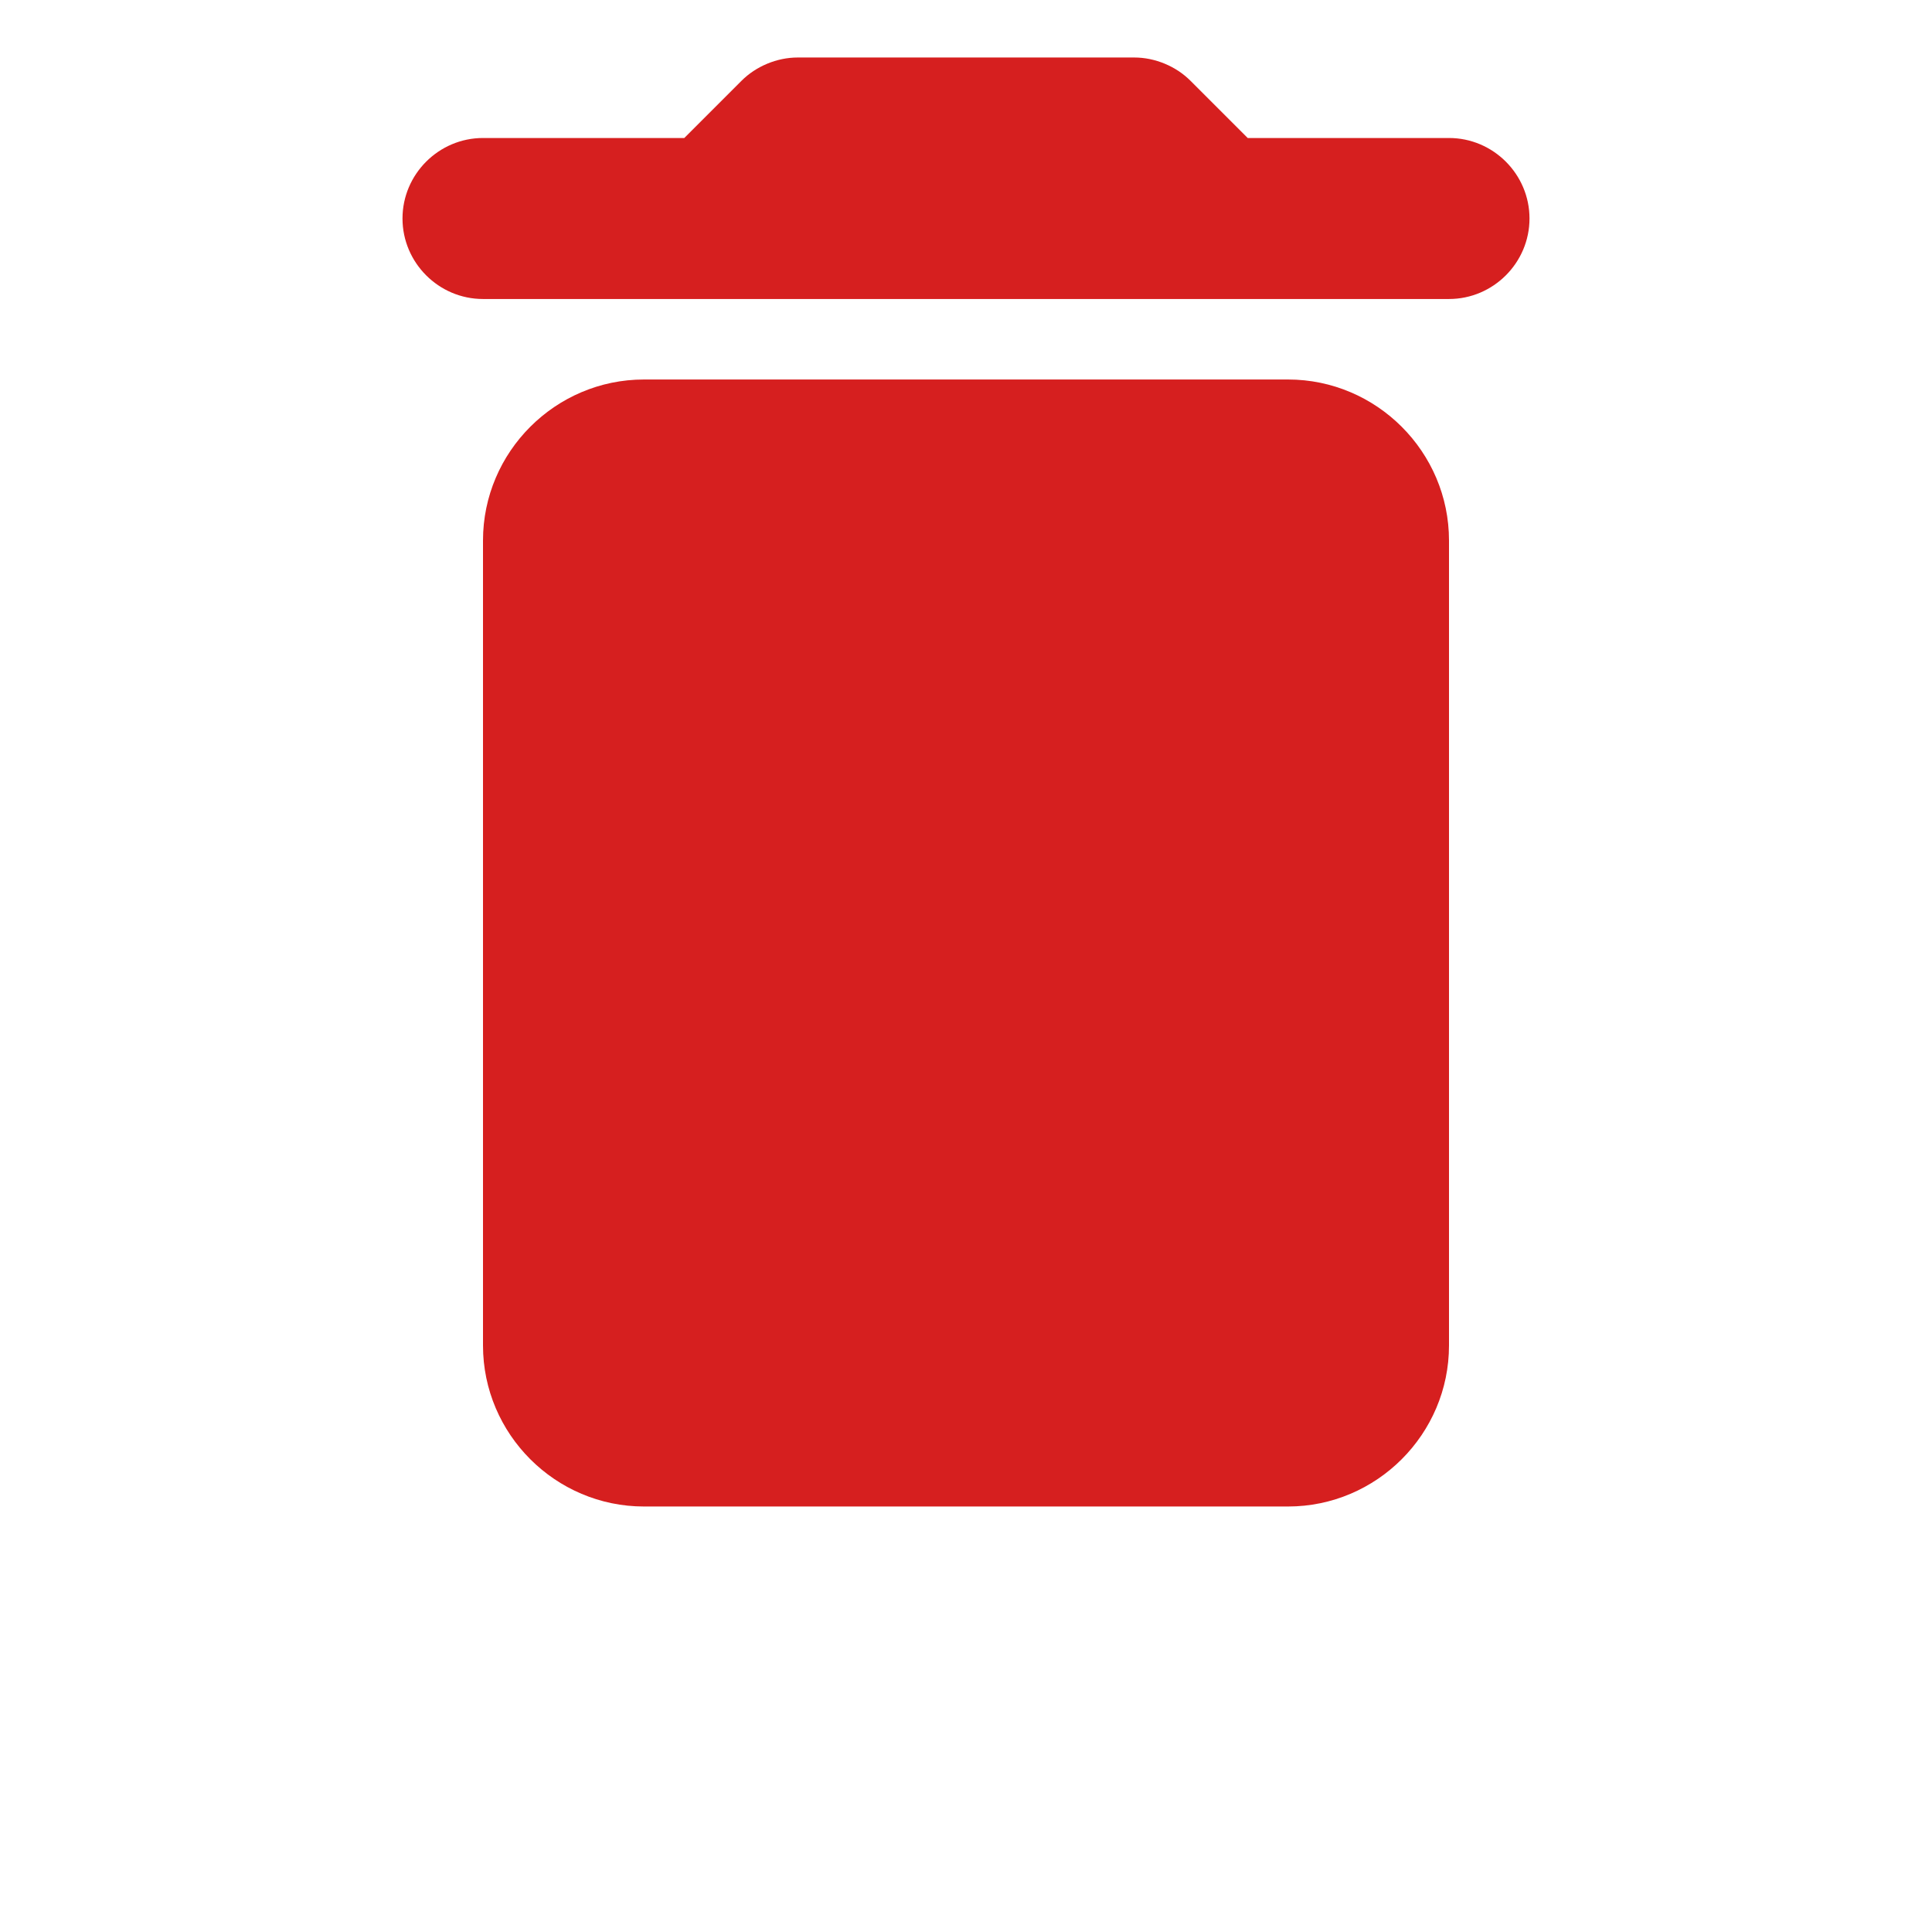 <svg width="21" height="21" viewBox="0 0 21 21" fill="none" xmlns="http://www.w3.org/2000/svg">
<g id="delete" clip-path="url(#clip0_452_266)">
<path id="Vector" d="M5.25 14.625C5.25 15.588 6.037 16.375 7 16.375H14C14.963 16.375 15.75 15.588 15.75 14.625V5.875C15.75 4.912 14.963 4.125 14 4.125H7C6.037 4.125 5.25 4.912 5.25 5.875V14.625ZM15.75 1.5H13.562L12.941 0.879C12.784 0.721 12.556 0.625 12.329 0.625H8.671C8.444 0.625 8.216 0.721 8.059 0.879L7.438 1.5H5.25C4.769 1.5 4.375 1.894 4.375 2.375C4.375 2.856 4.769 3.25 5.25 3.25H15.75C16.231 3.25 16.625 2.856 16.625 2.375C16.625 1.894 16.231 1.5 15.75 1.5Z" fill="#D61F1F"/>
</g>
<defs>
<clipPath id="clip0_452_266">
<rect width="21" height="21" fill="white"/>
</clipPath>
</defs>
</svg>
